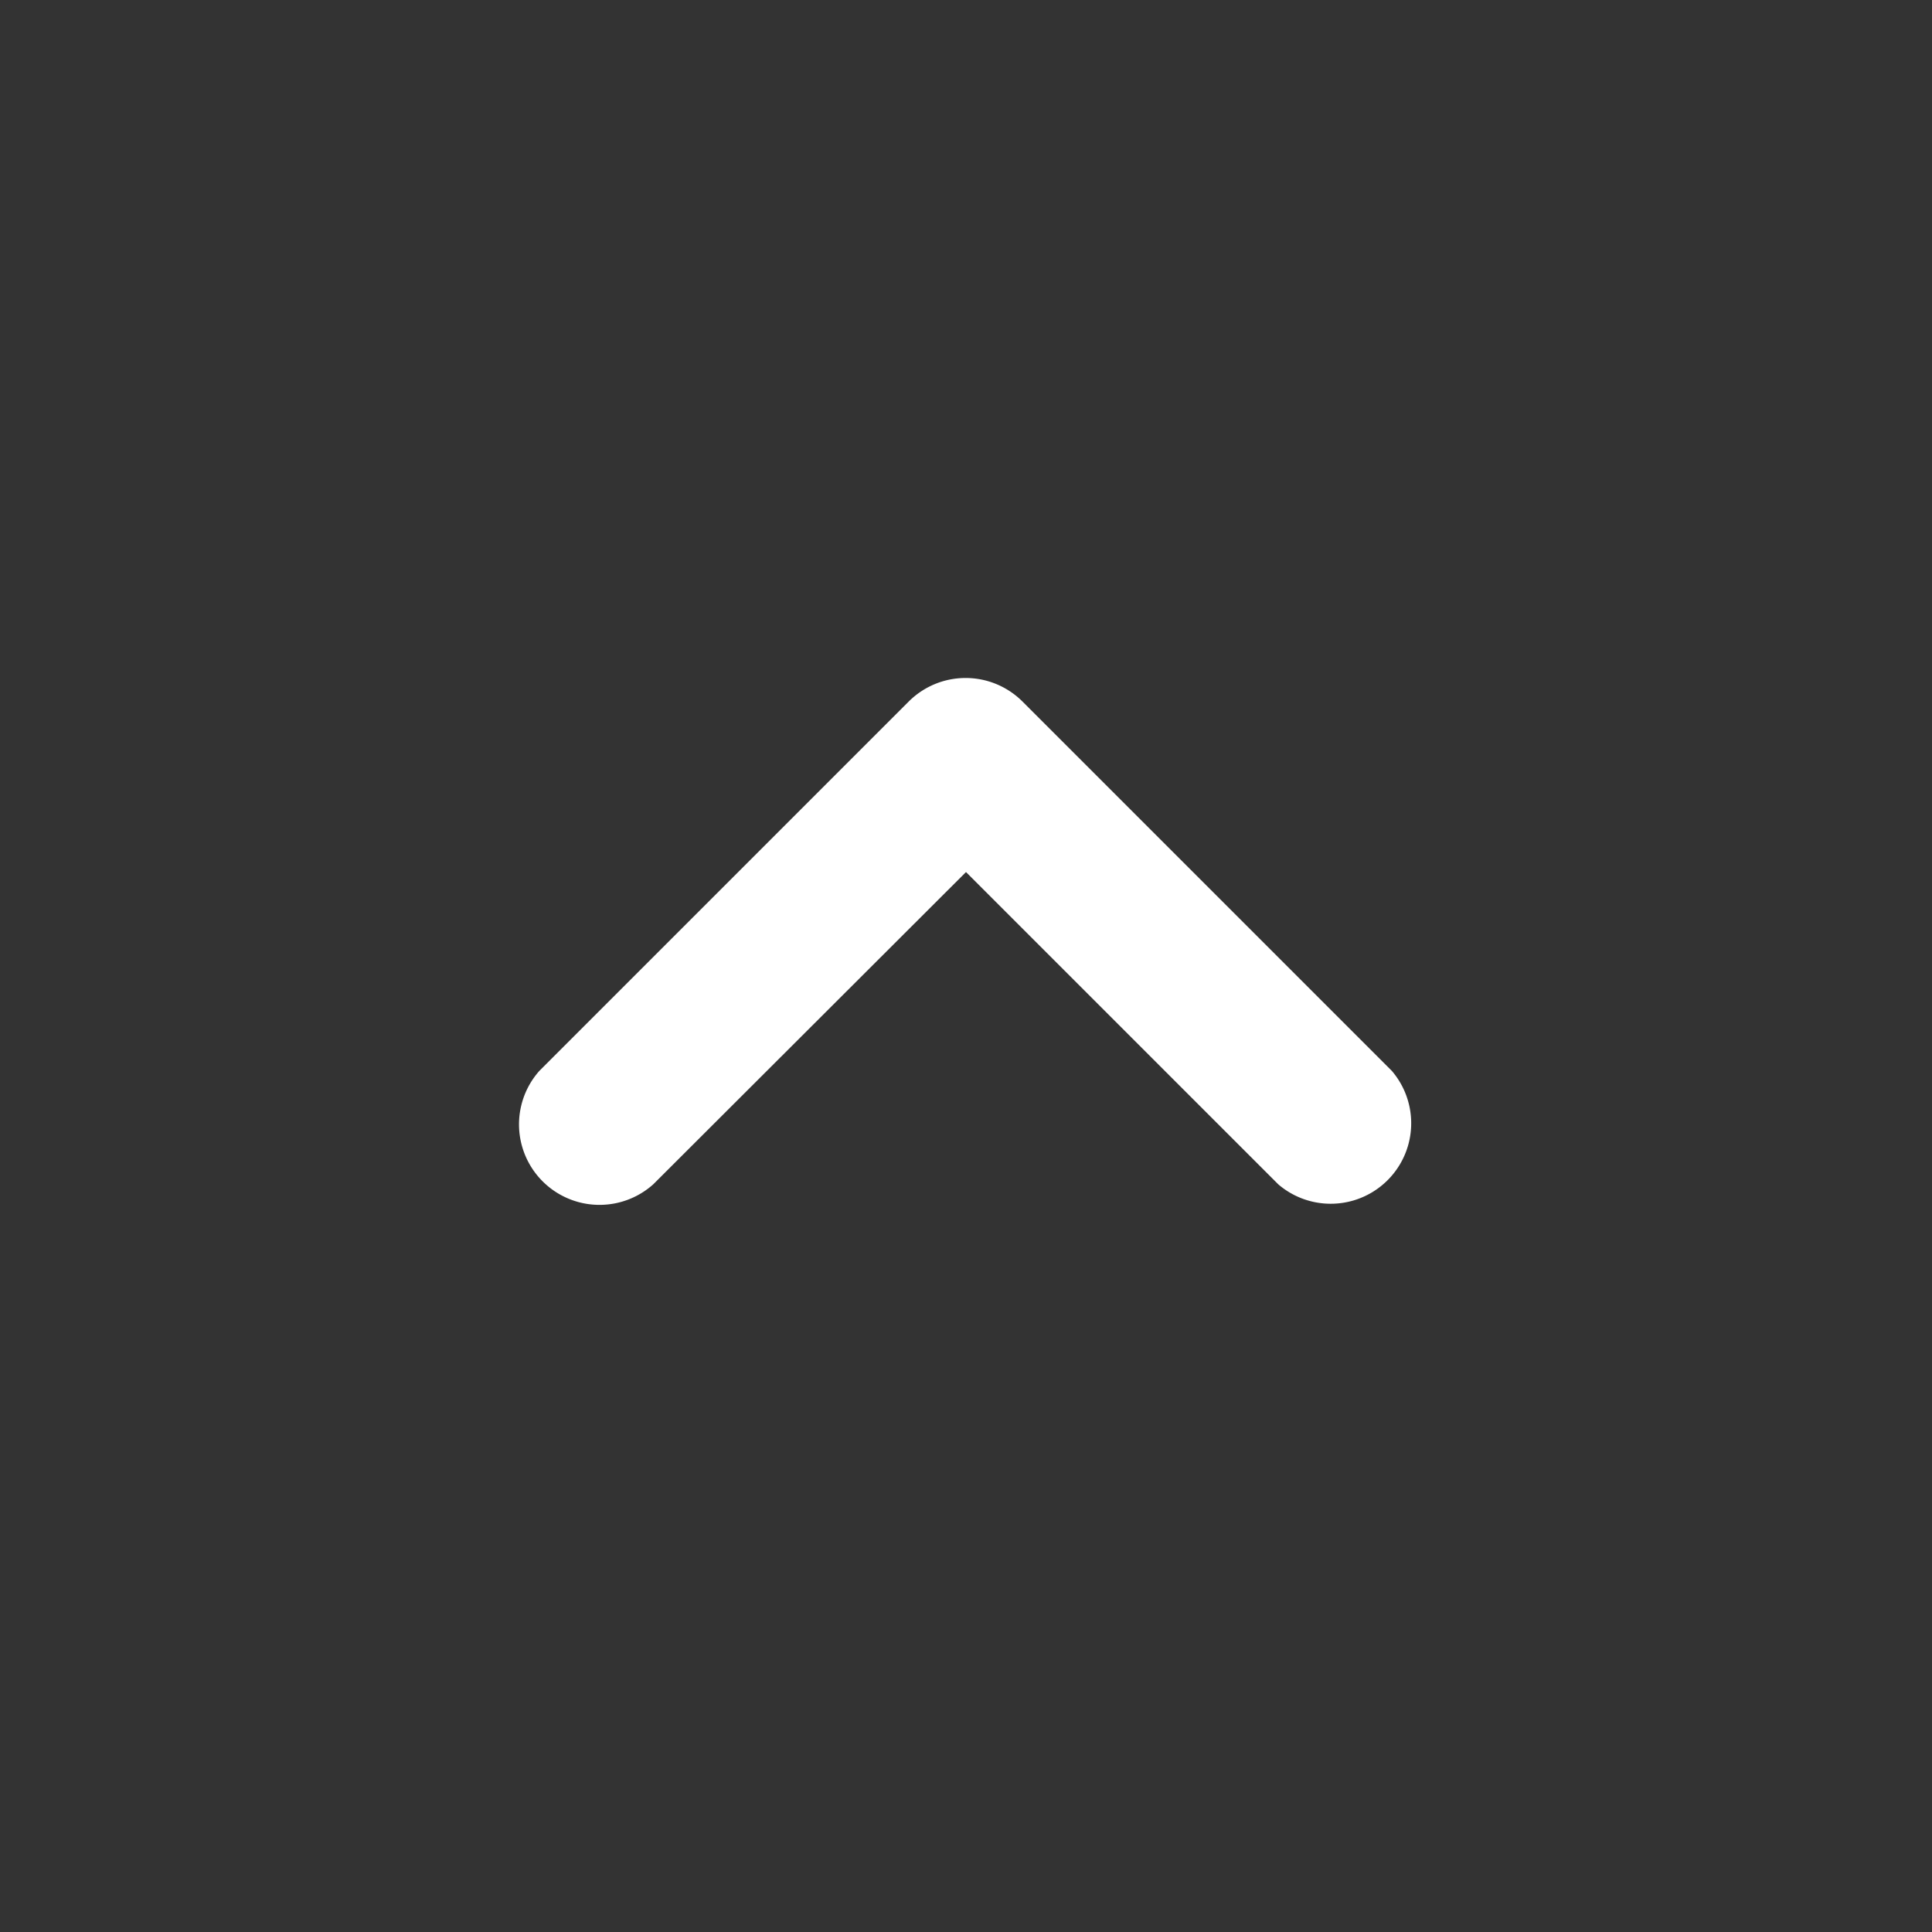 <svg xmlns="http://www.w3.org/2000/svg" width="24" height="24" viewBox="0 0 24 24">
  <rect x="0" y="0" width="24" height="24" fill="#333333" stroke="none"/>
  <g id="_chevron_right" data-name=" chevron_right" transform="translate(0 24) rotate(-90)">
    <rect id="Path" width="24" height="24" fill="rgba(0,0,0,0)"/>
    <path id="Icon" d="M1.7.284l4.59,4.59a1,1,0,0,1,0,1.41L1.7,10.874a1,1,0,0,1-1.41-1.41l3.88-3.88L.292,1.7A1,1,0,0,1,1.7.284Z" transform="translate(8.997 6.416)" fill="#fff"/>
  </g>
</svg>
